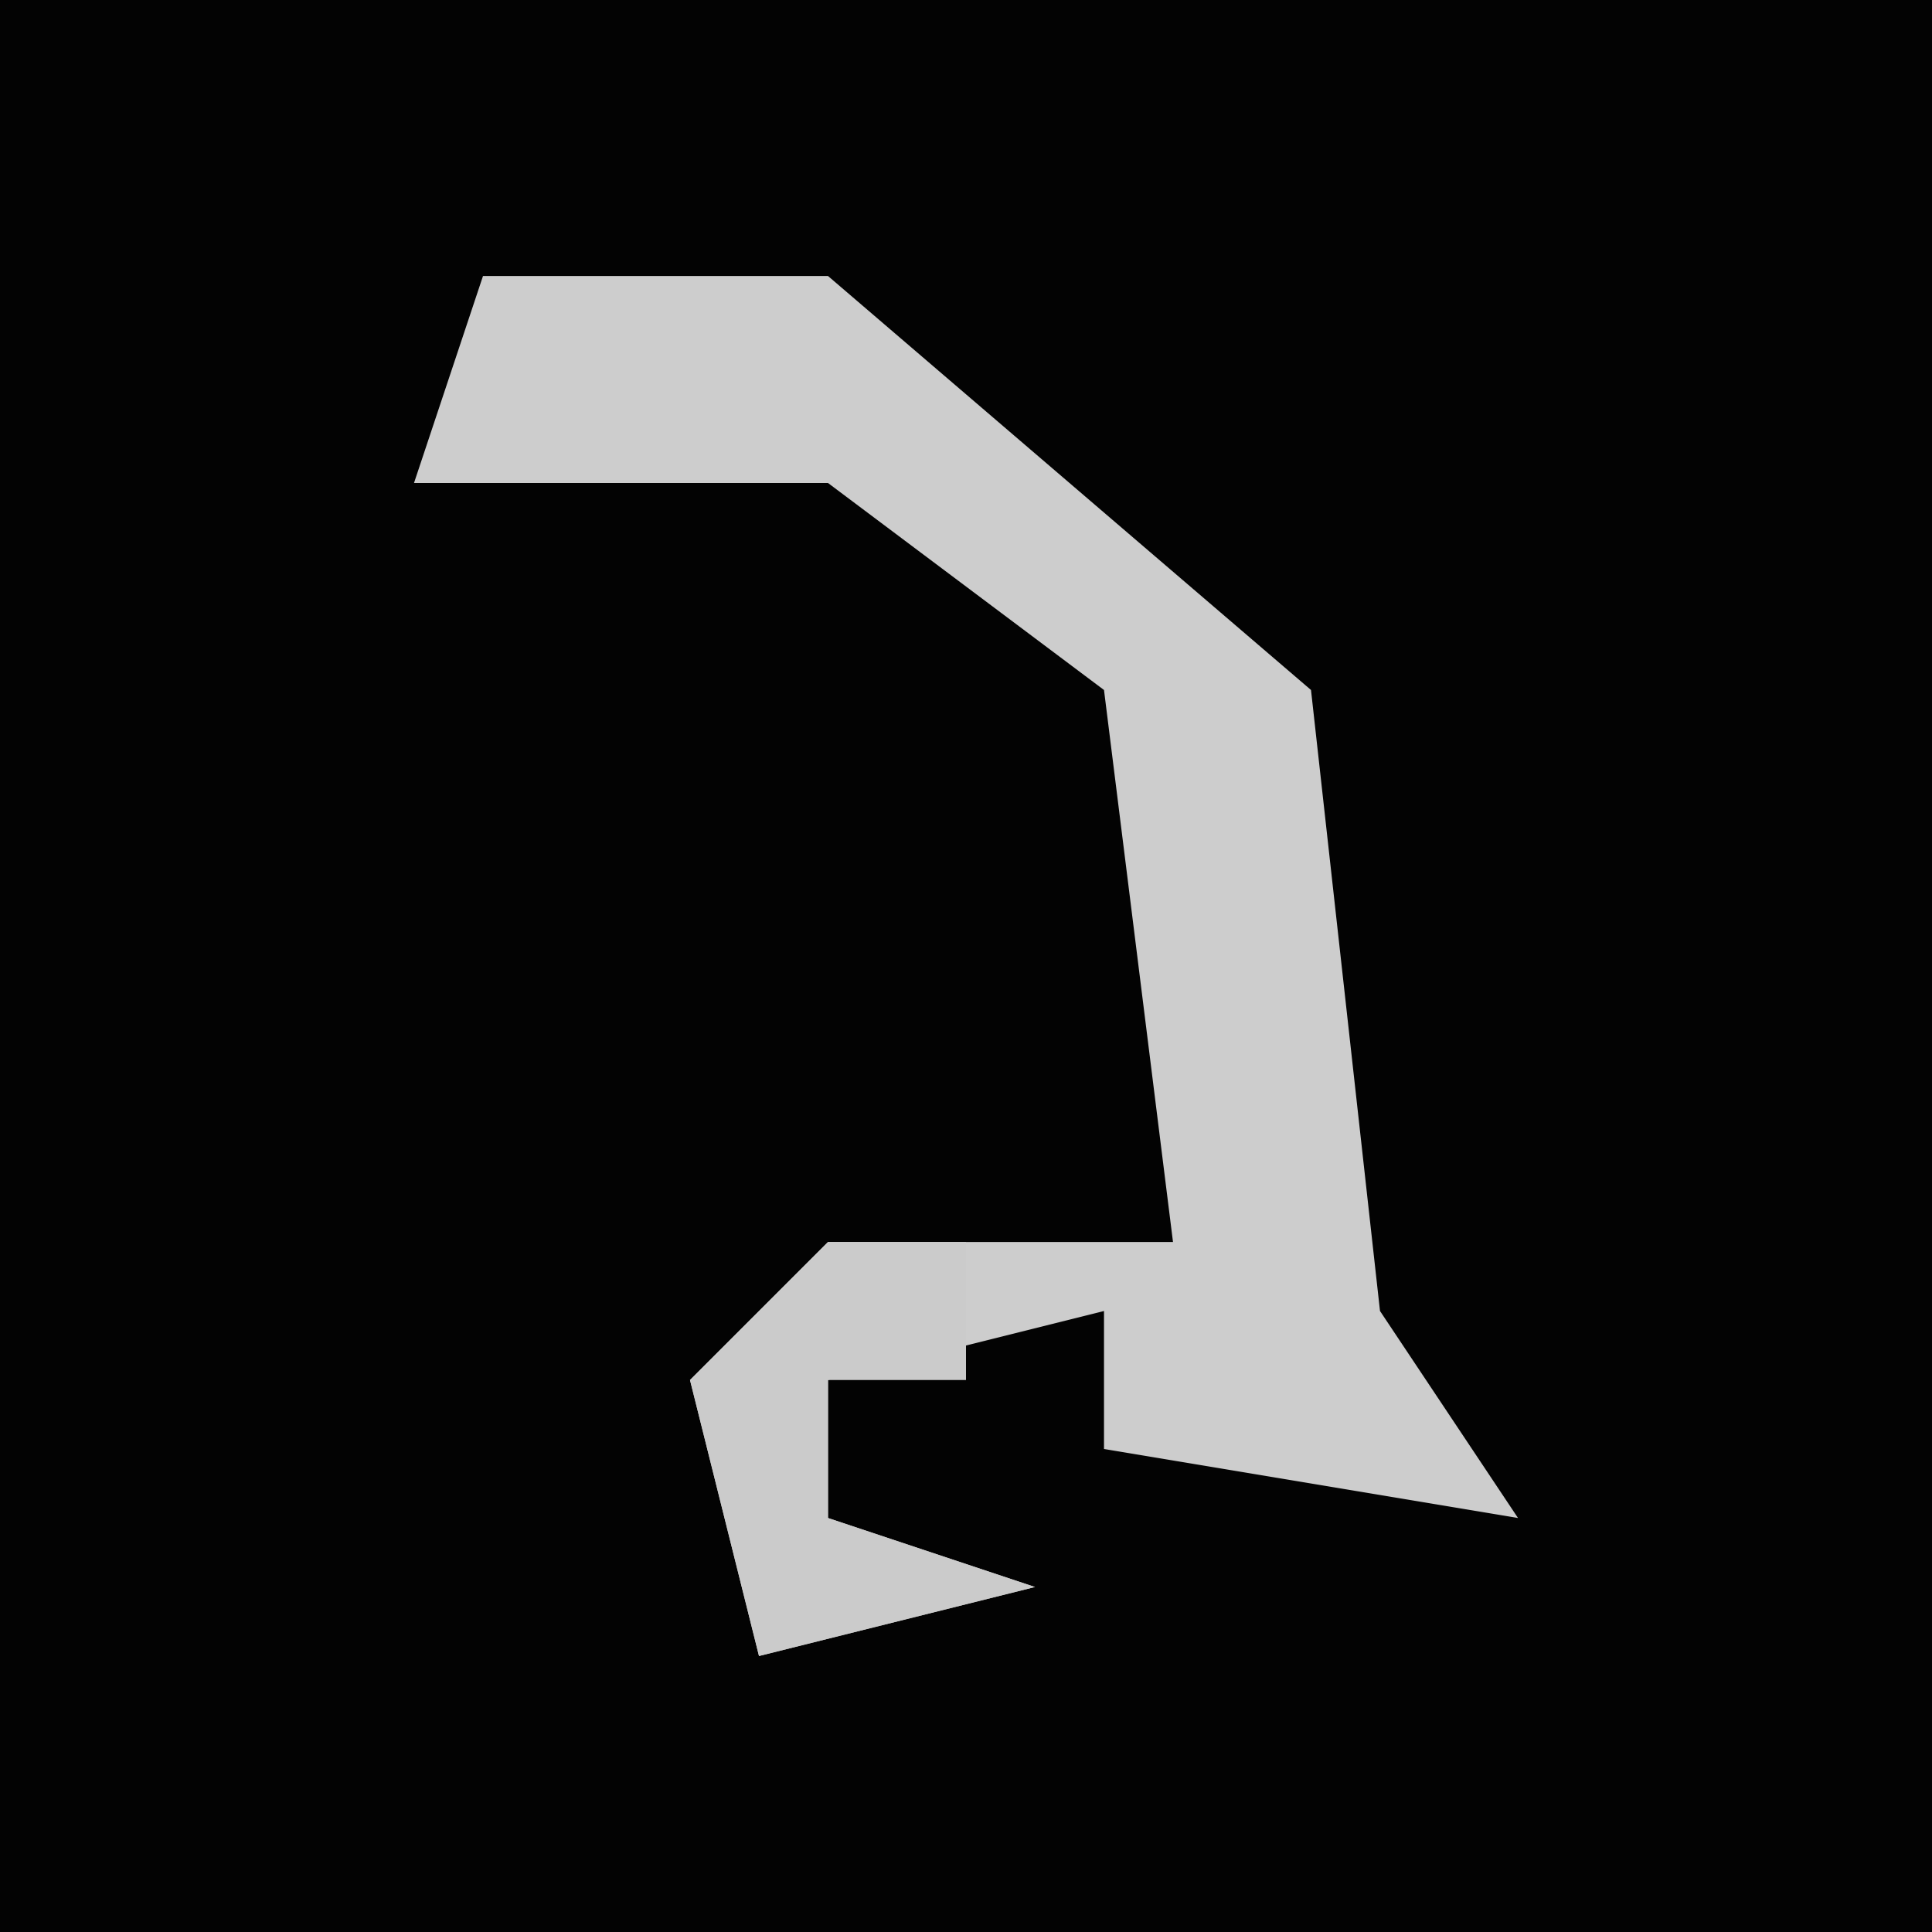 <?xml version="1.0" encoding="UTF-8"?>
<svg version="1.1" xmlns="http://www.w3.org/2000/svg" width="28" height="28">
<path d="M0,0 L28,0 L28,28 L0,28 Z " fill="#030303" transform="translate(0,0)"/>
<path d="M0,0 L5,0 L12,6 L13,15 L15,18 L9,17 L9,15 L5,16 L5,18 L8,19 L4,20 L3,16 L5,14 L10,14 L9,6 L5,3 L-1,3 Z " fill="#CDCDCD" transform="translate(7,4)"/>
<path d="M0,0 L2,0 L2,2 L0,2 L0,4 L3,5 L-1,6 L-2,2 Z " fill="#CBCBCB" transform="translate(12,18)"/>
</svg>
